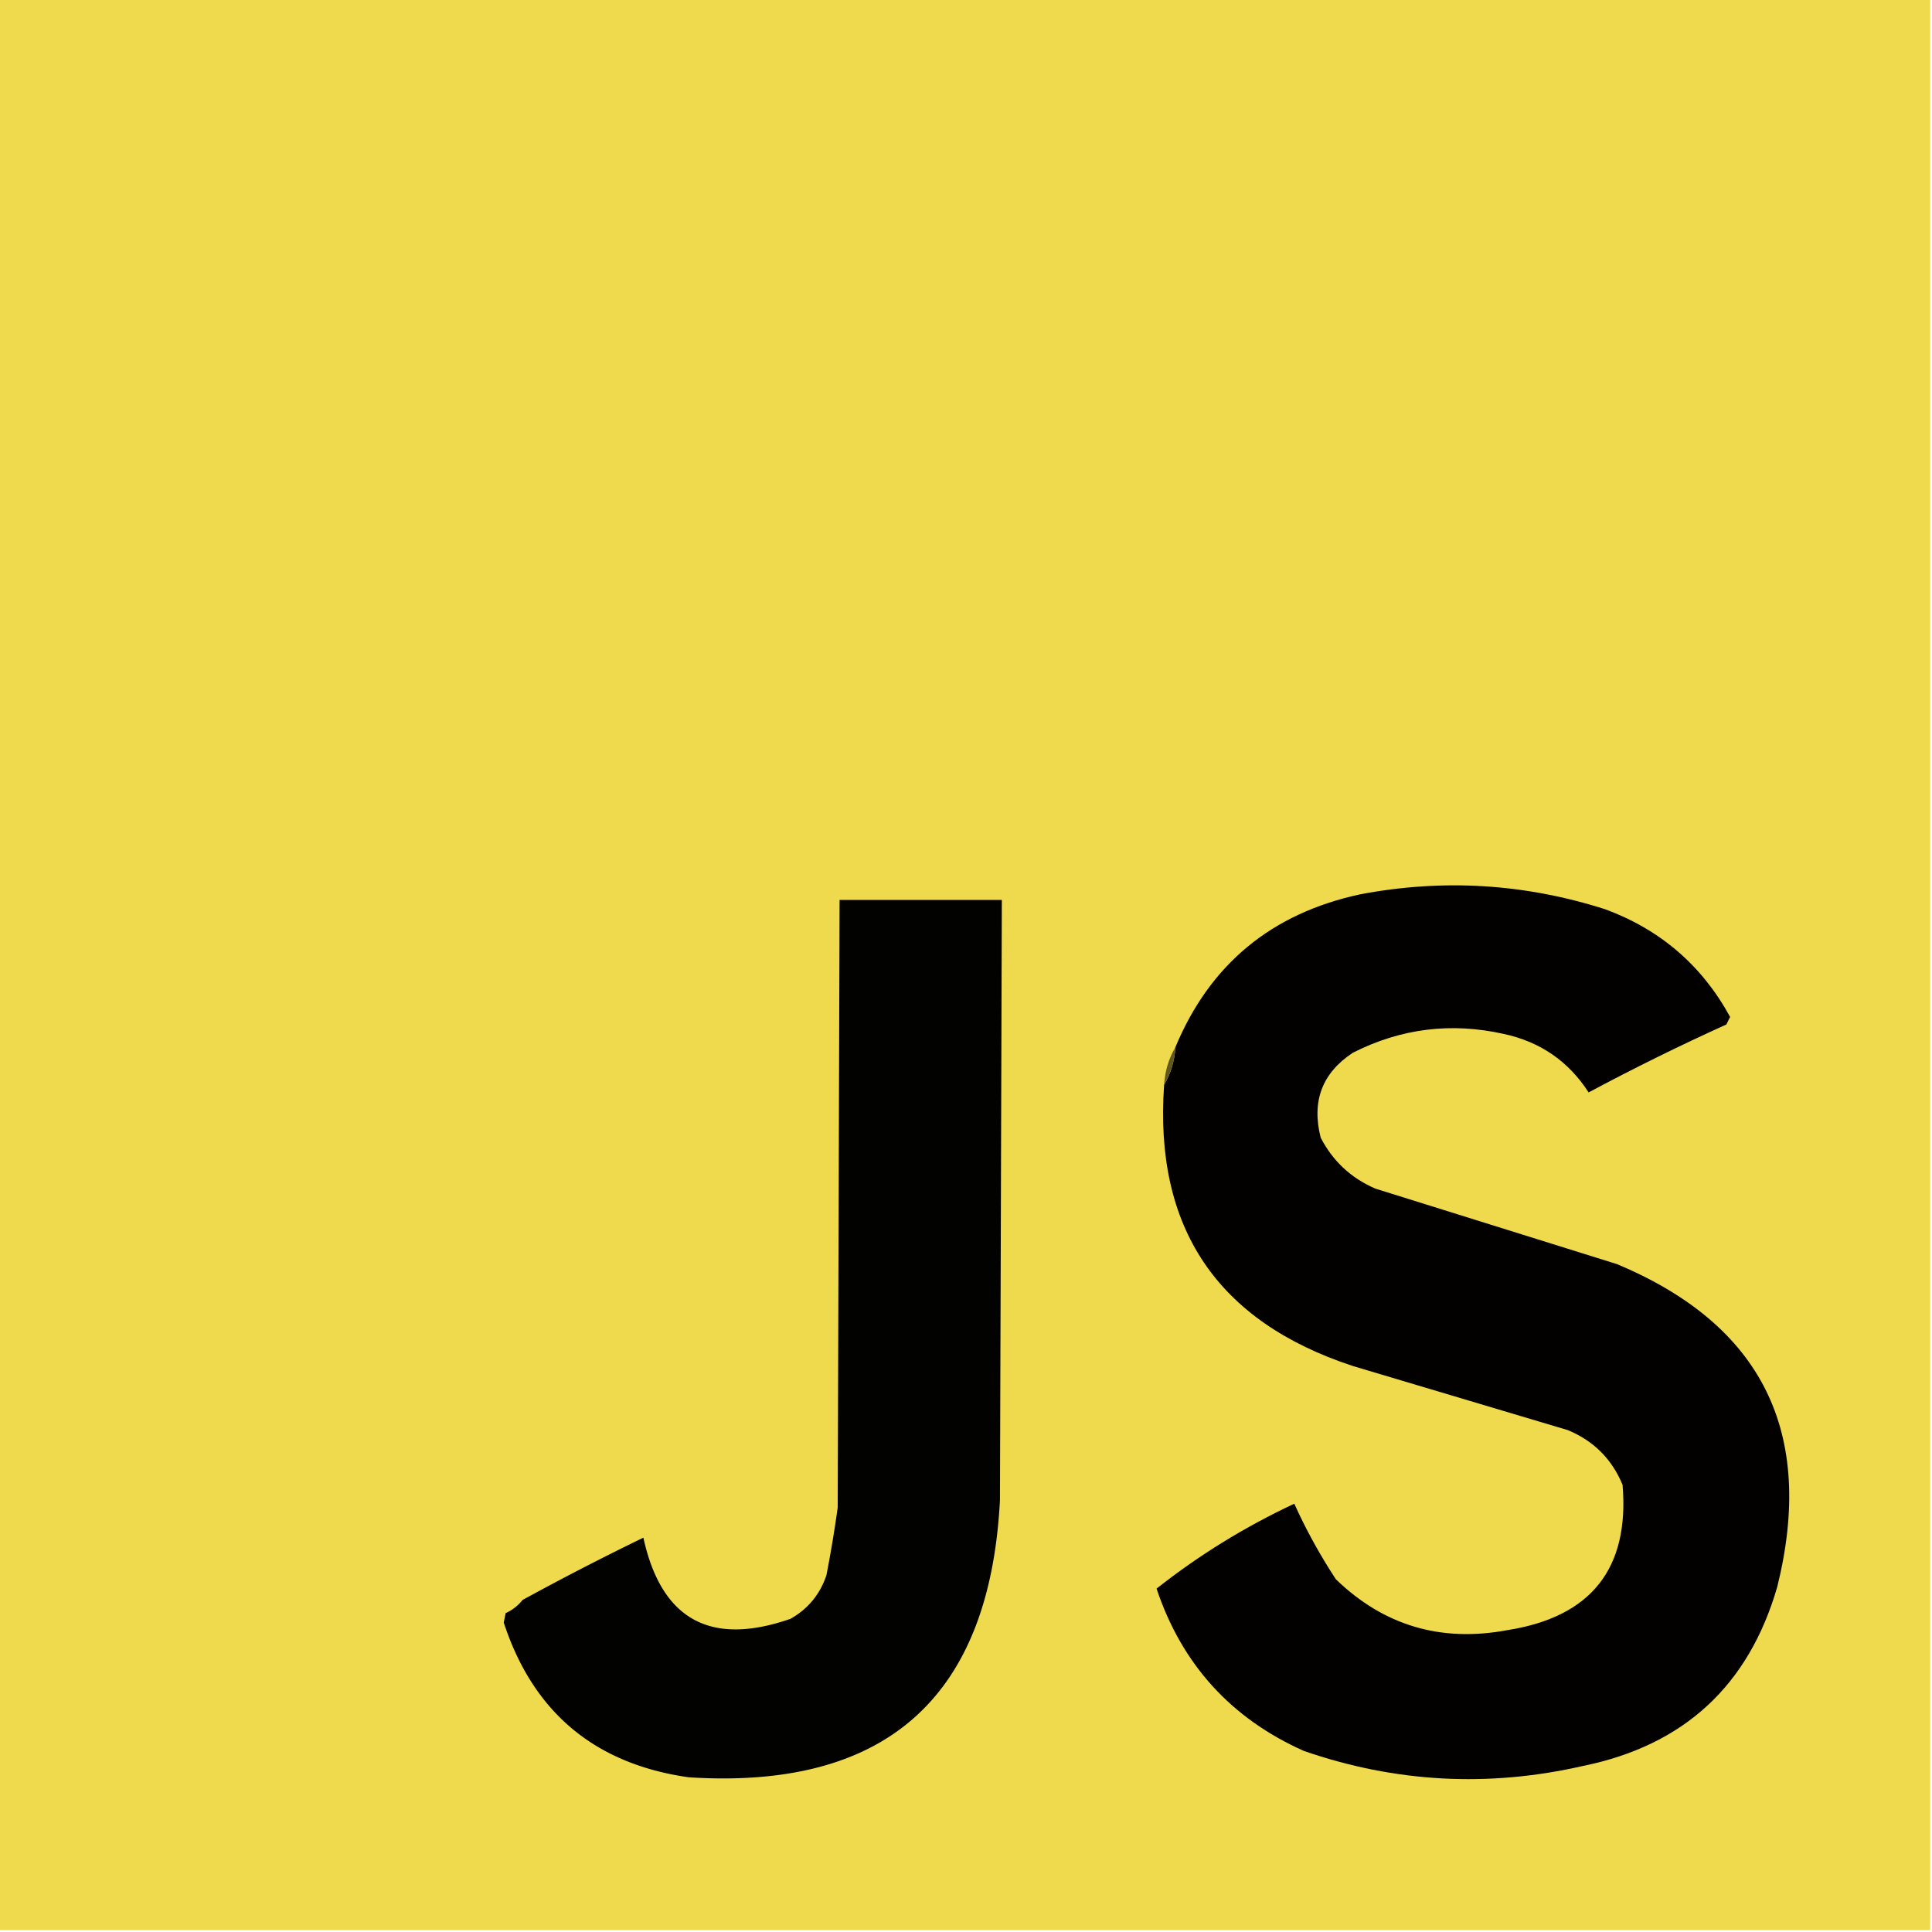 <svg xmlns="http://www.w3.org/2000/svg" width="512" height="512" shape-rendering="geometricPrecision" image-rendering="optimizeQuality" fill-rule="evenodd" xmlns:v="https://vecta.io/nano"><path fill="#efda4e" d="M-.5-.5h512v512H-.5V-.5z"/><path fill="#020100" d="M308.5 287.5c1.777-3.005 2.777-6.338 3-10 9.147-21.963 25.48-35.463 49-40.5 21.999-4.173 43.666-2.84 65 4 14.575 5.411 25.575 14.911 33 28.5l-1 2c-12.413 5.624-24.58 11.624-36.5 18-5.321-8.25-12.821-13.417-22.5-15.5-13.957-3.122-27.29-1.455-40 5-8.125 5.36-10.958 12.86-8.5 22.5 3.223 6.223 8.057 10.723 14.5 13.5l64 20c38.459 16.085 52.626 44.585 42.5 85.5-7.572 26.208-24.738 42.041-51.5 47.5-25.102 5.733-49.768 4.4-74-4-19.291-8.625-32.291-22.958-39-43 11.266-8.887 23.433-16.387 36.5-22.5 3.117 6.896 6.784 13.563 11 20 12.705 12.307 27.872 16.807 45.5 13.5 22.189-3.504 32.355-16.338 30.5-38.5-2.833-6.833-7.667-11.667-14.5-14.5l-57-17c-36.004-11.84-52.67-36.673-50-74.5z"/><path fill="#020200" d="M222.5 238.5h43l-.5 159c-2.688 52.355-30.188 76.855-82.5 73.5-24.871-3.543-41.204-17.21-49-41l.5-2.5a12.14 12.14 0 0 0 4.5-3.5c10.653-5.825 21.32-11.325 32-16.5 4.763 21.72 17.763 28.887 39 21.5 4.616-2.618 7.783-6.451 9.5-11.5 1.163-5.968 2.163-11.968 3-18l.5-161z"/><path fill="#615820" d="M311.5 277.5c-.223 3.662-1.223 6.995-3 10 .223-3.662 1.223-6.995 3-10z"/></svg>